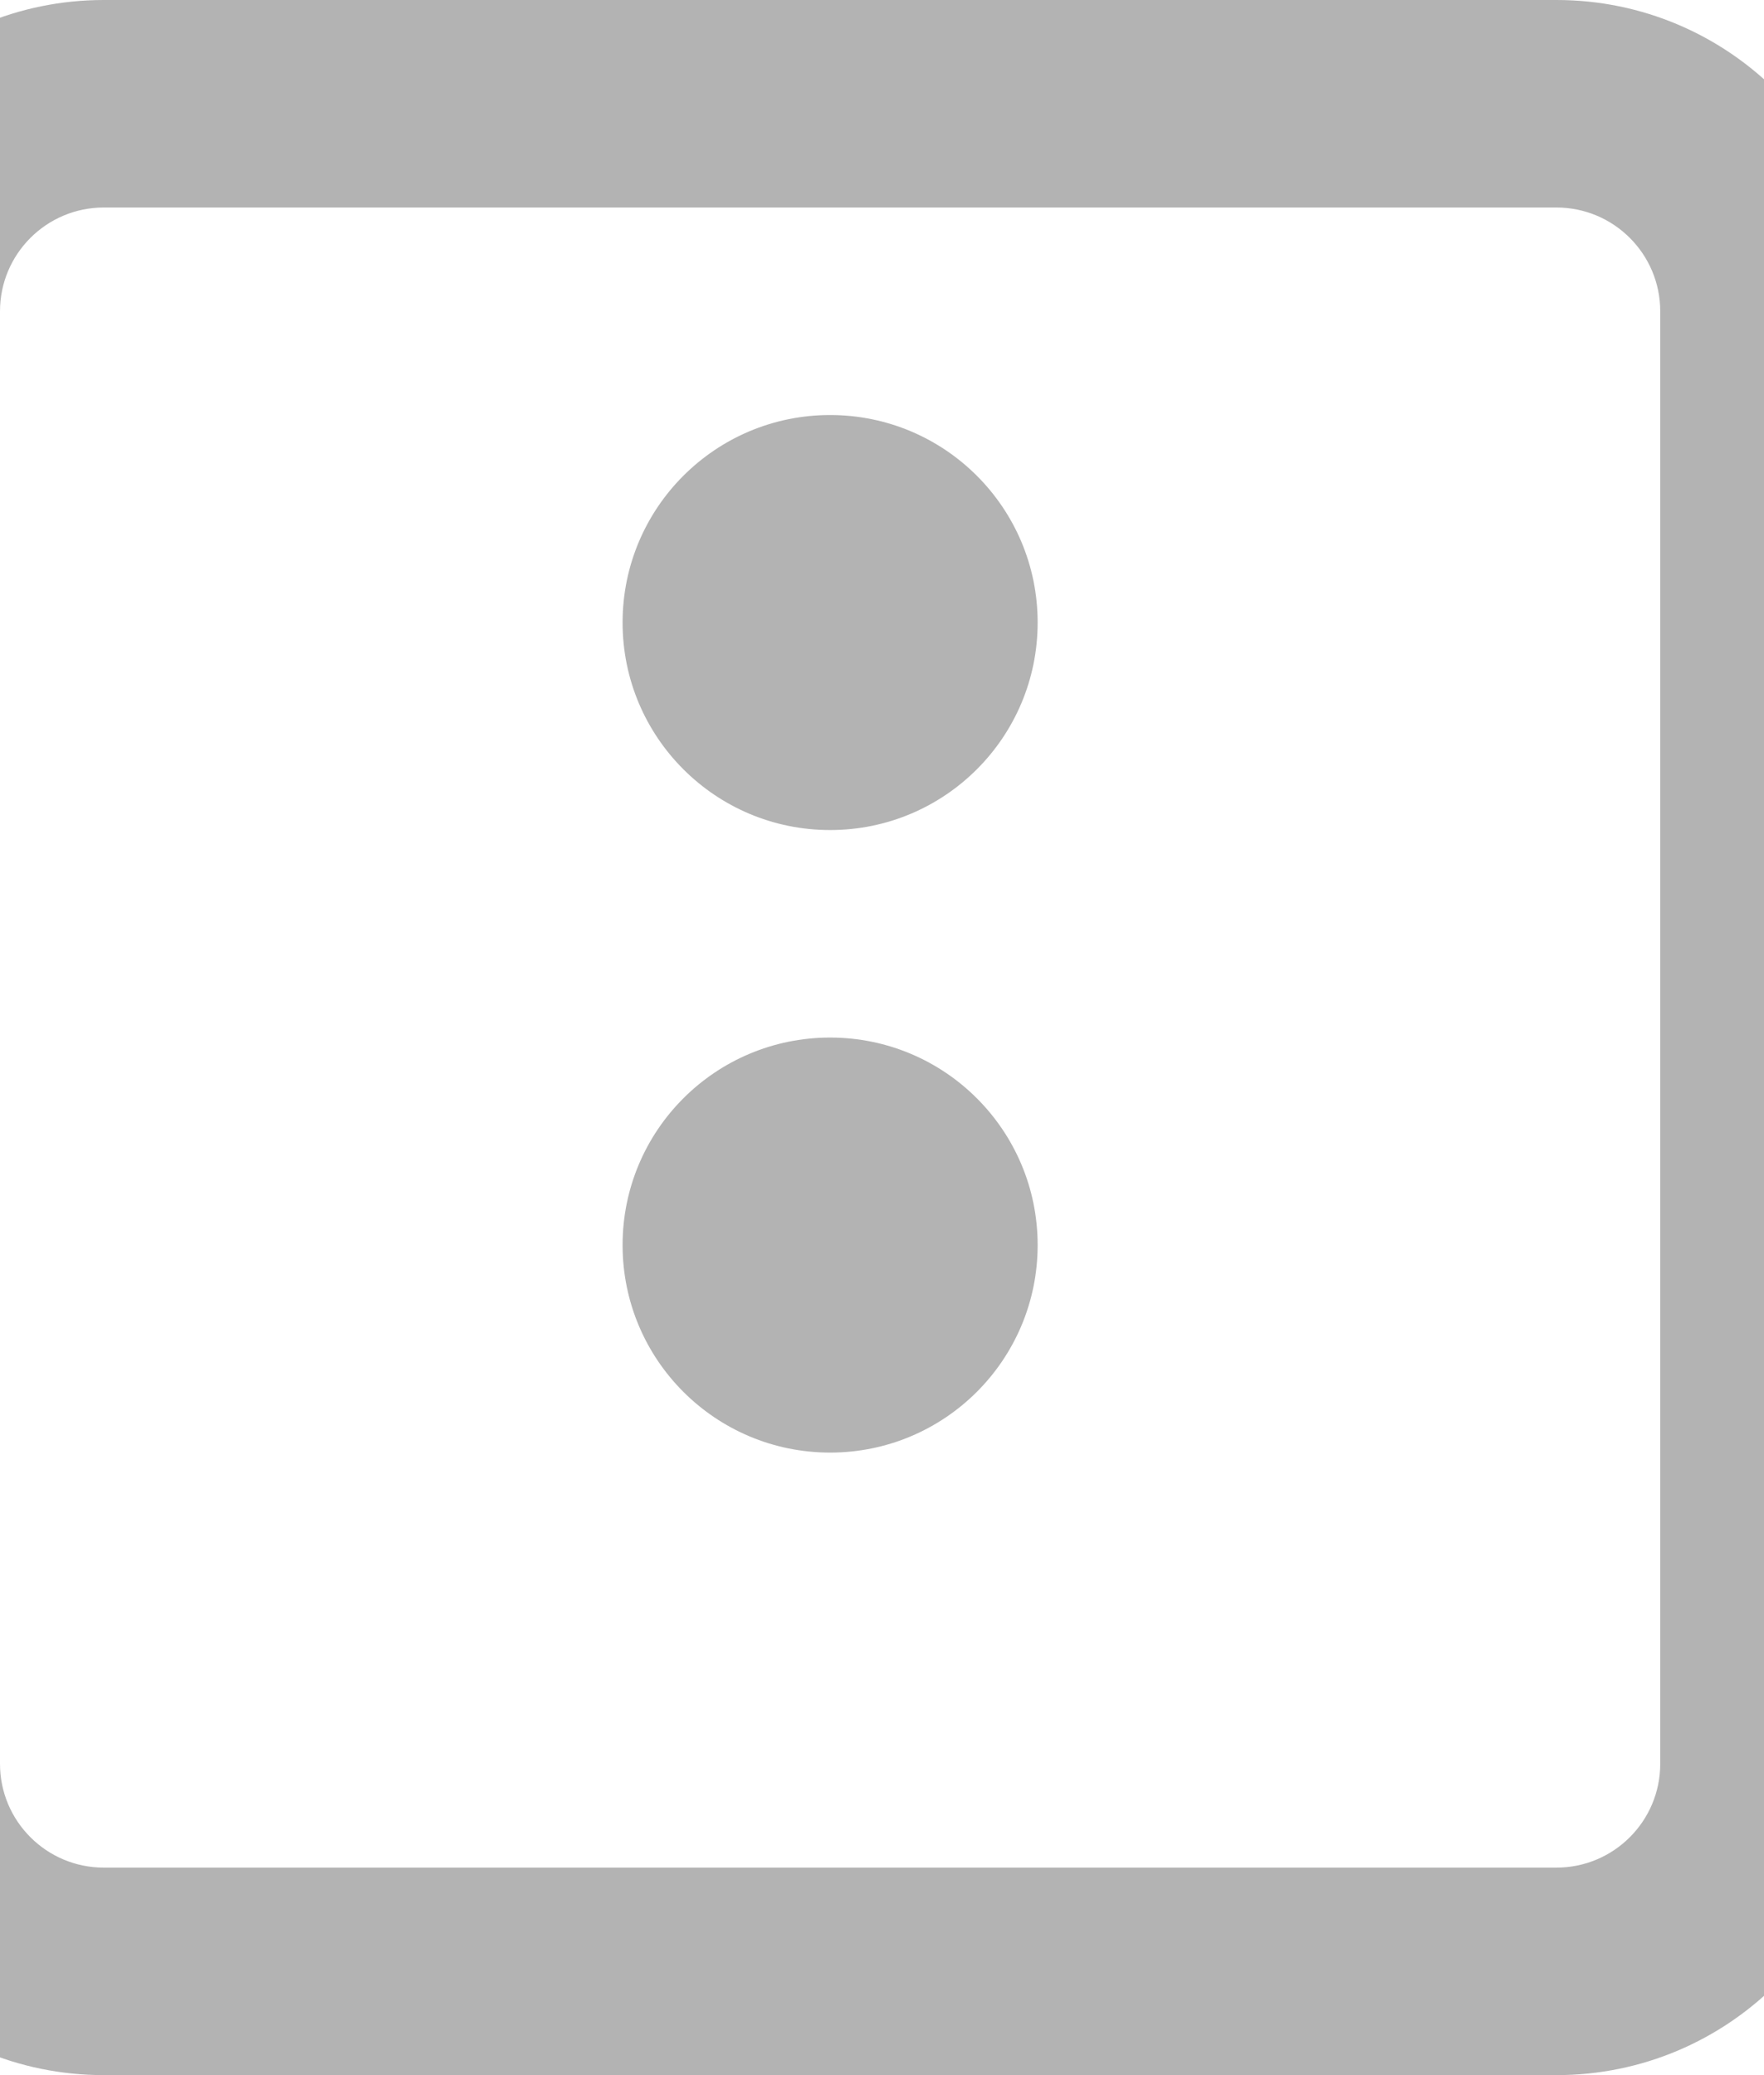 <?xml version="1.0" encoding="UTF-8"?>
<svg width="17px" height="20px" viewBox="0 0 17 20" version="1.1" xmlns="http://www.w3.org/2000/svg" xmlns:xlink="http://www.w3.org/1999/xlink">
    <!-- Generator: sketchtool 54.1 (76490) - https://sketchapp.com -->
    <title>9B267FDE-C55E-4CFE-ABBA-B9C067B428A9</title>
    <desc>Created with sketchtool.</desc>
    <g id="Page-1" stroke="none" stroke-width="1" fill="none" fill-rule="evenodd" opacity="0.3">
        <g id="VA" transform="translate(-30, -559)">
            <g id="template-/-infos-principales-/-1-lieu-+-link-" transform="translate(14, 354)">
                <g id="icon-/-microscope" transform="translate(14, 205)">
                    <rect id="Rectangle" x="0" y="0" width="20" height="20"></rect>
                    <path d="M17,0 L3,0 C1.343,0 0,1.343 0,3 L0,17 C0,18.657 1.343,20 3,20 L17,20 C18.657,20 20,18.657 20,17 L20,3 C20,1.343 18.657,0 17,0 Z M17,18 L3,18 C2.448,18 2,17.552 2,17 L2,3 C2,2.448 2.448,2 3,2 L17,2 C17.552,2 18,2.448 18,3 L18,17 C18,17.552 17.552,18 17,18 Z M10,4 C11.105,4 12,4.895 12,6 C12,7.105 11.105,8 10,8 C8.895,8 8,7.105 8,6 C8,4.895 8.895,4 10,4 Z M10,10 C11.105,10 12,10.895 12,12 C12,13.105 11.105,14 10,14 C8.895,14 8,13.105 8,12 C8,10.895 8.895,10 10,10 Z" id="Shape" fill="#000000" fill-rule="nonzero"></path>
                </g>
            </g>
        </g>
    </g>
</svg>
